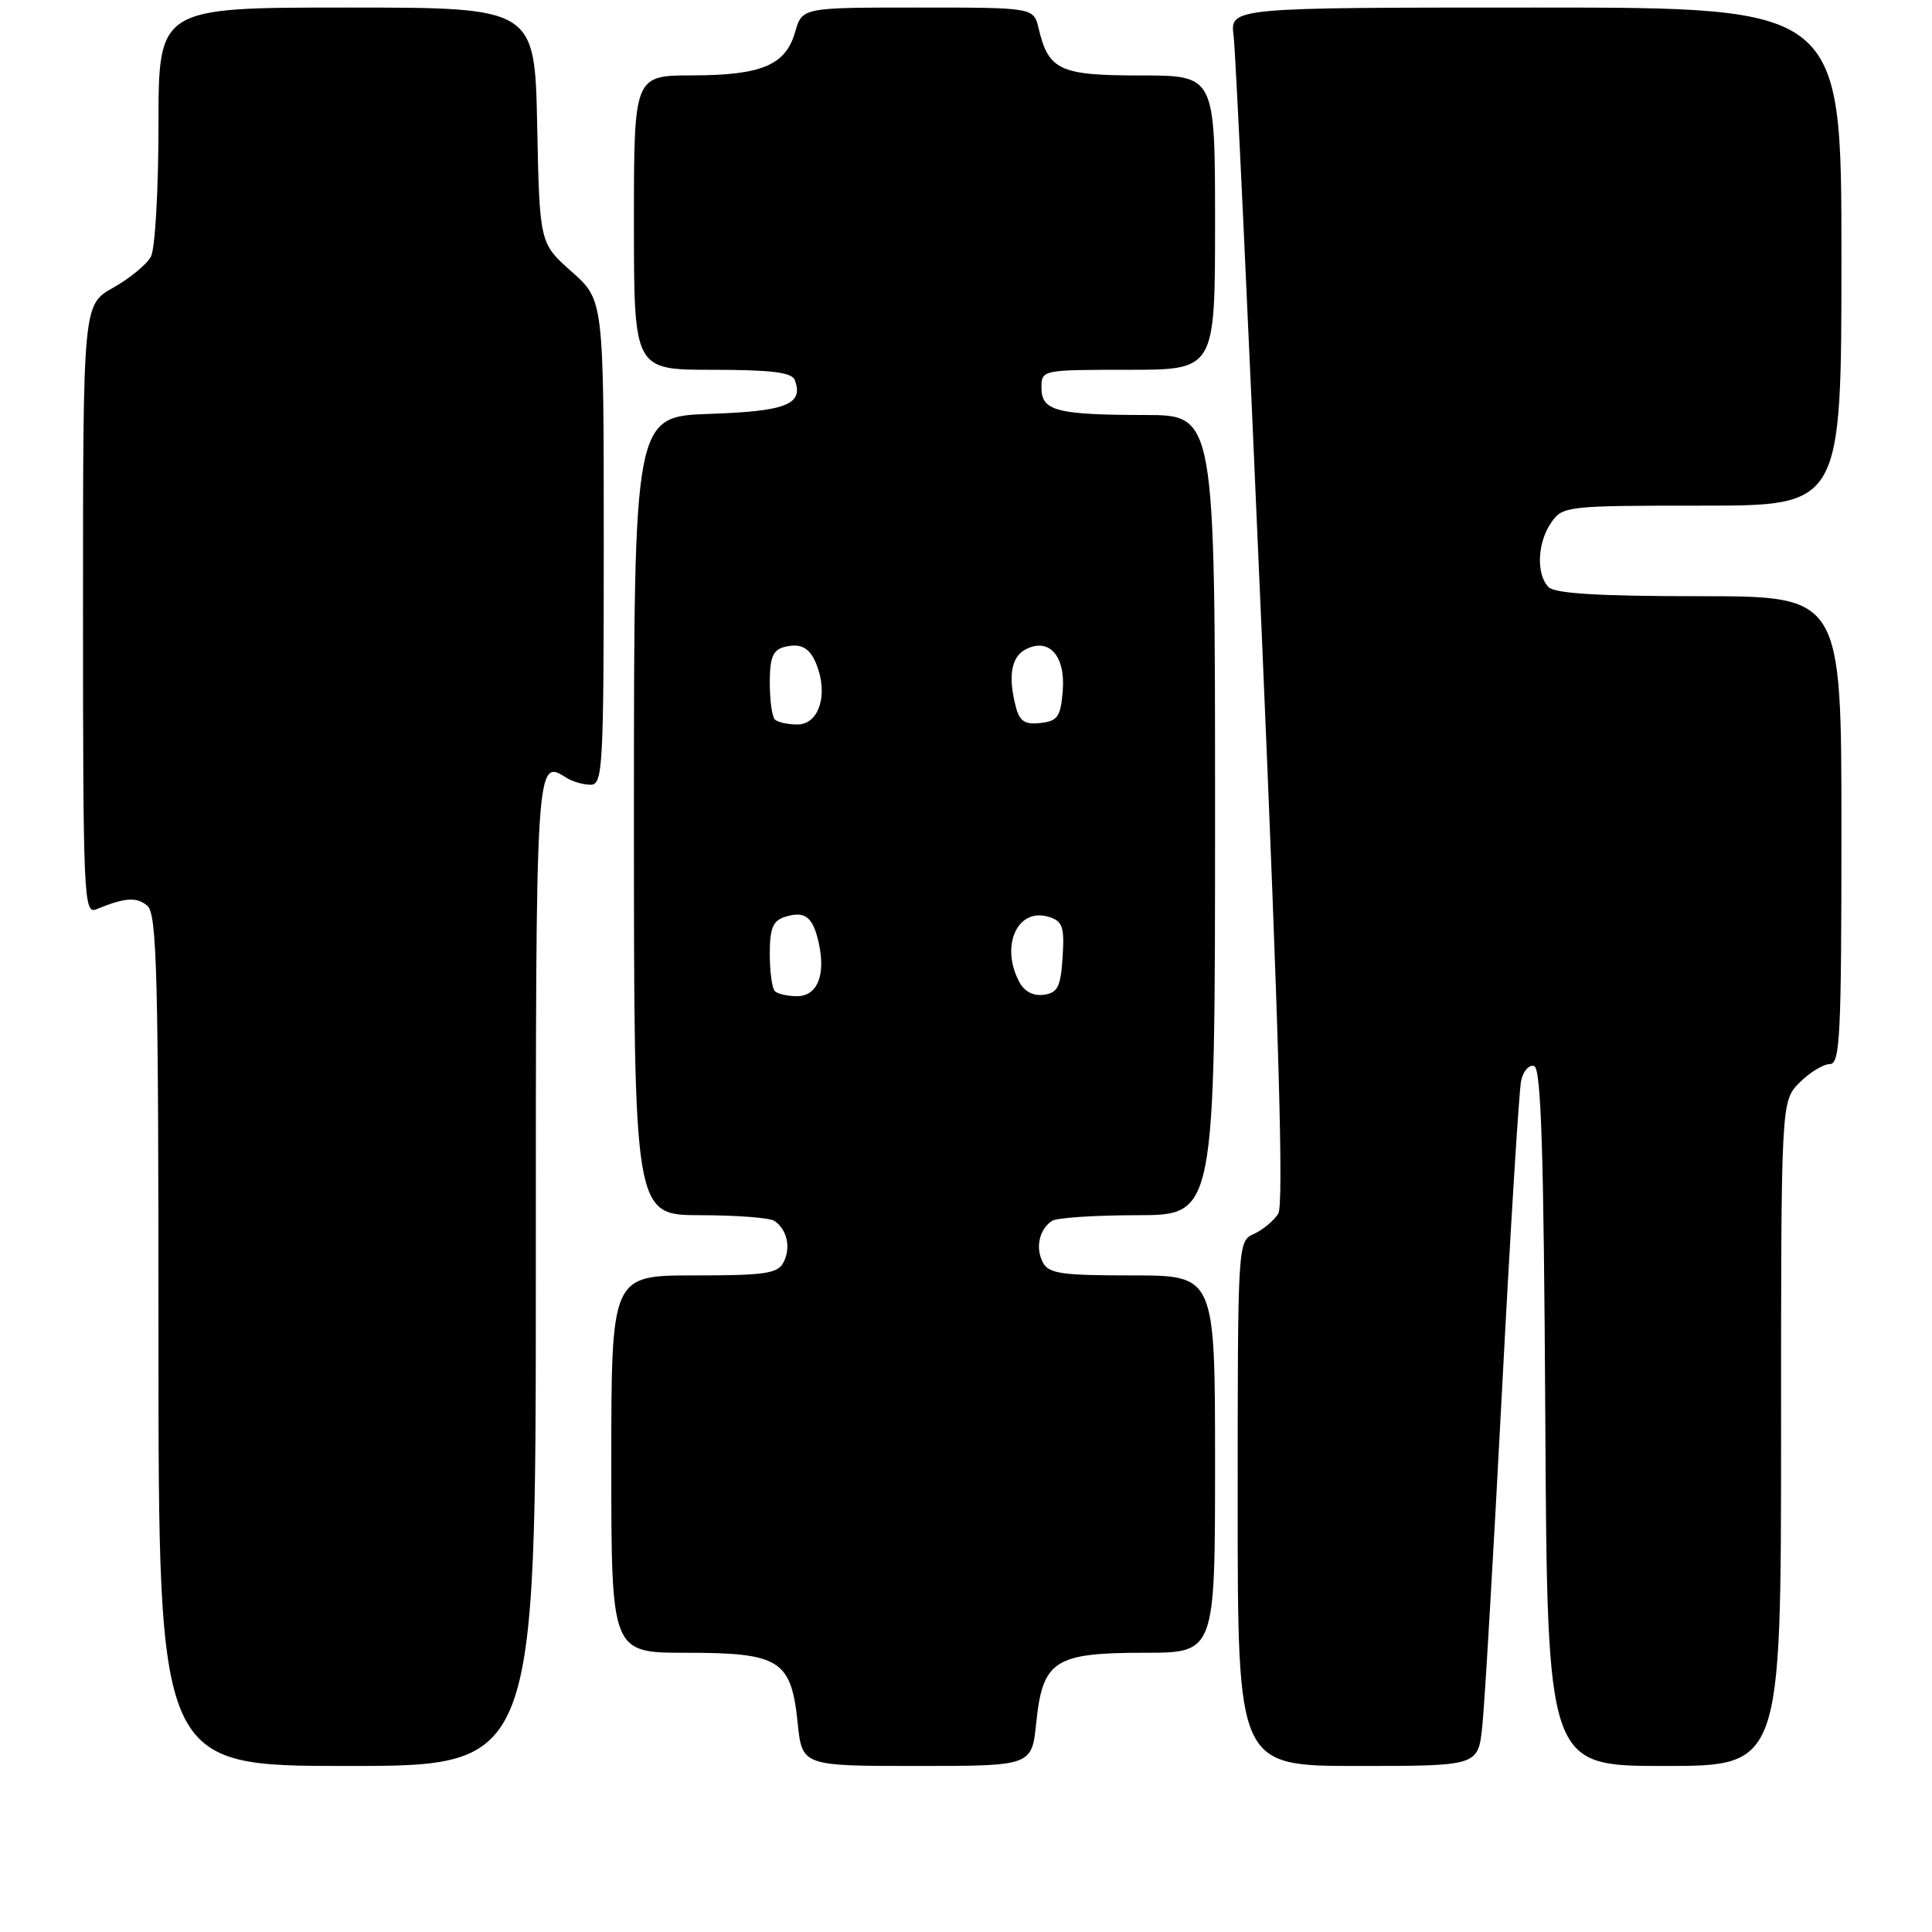 <?xml version="1.0" encoding="UTF-8" standalone="no"?>
<!DOCTYPE svg PUBLIC "-//W3C//DTD SVG 1.1//EN" "http://www.w3.org/Graphics/SVG/1.1/DTD/svg11.dtd" >
<svg xmlns="http://www.w3.org/2000/svg" xmlns:xlink="http://www.w3.org/1999/xlink" version="1.1" viewBox="0 0 256 256">
 <g >
 <path fill="currentColor"
d=" M 71.00 168.61 C 71.00 100.18 70.98 100.48 75.09 103.08 C 75.87 103.57 77.29 103.98 78.25 103.98 C 79.88 104.00 80.00 101.81 80.00 71.89 C 80.00 39.77 80.00 39.77 75.75 36.00 C 71.50 32.23 71.50 32.23 71.18 16.62 C 70.86 1.00 70.86 1.00 45.93 1.00 C 21.00 1.00 21.00 1.00 21.00 16.57 C 21.00 25.13 20.55 32.97 20.00 34.00 C 19.45 35.03 17.20 36.88 15.00 38.12 C 11.00 40.37 11.00 40.37 11.00 80.79 C 11.00 118.90 11.10 121.17 12.75 120.49 C 16.56 118.92 18.07 118.82 19.51 120.00 C 20.80 121.08 21.00 128.82 21.00 177.62 C 21.00 234.00 21.00 234.00 46.00 234.00 C 71.00 234.00 71.00 234.00 71.00 168.61 Z  M 137.31 228.25 C 138.16 220.02 139.73 219.00 151.61 219.00 C 161.00 219.00 161.00 219.00 161.00 194.00 C 161.00 169.00 161.00 169.00 150.04 169.00 C 140.60 169.00 138.94 168.76 138.17 167.25 C 137.17 165.31 137.71 162.89 139.40 161.77 C 140.00 161.36 145.11 161.02 150.75 161.02 C 161.00 161.00 161.00 161.00 161.00 108.00 C 161.00 55.00 161.00 55.00 151.75 54.99 C 139.99 54.97 138.00 54.45 138.00 51.38 C 138.00 49.01 138.05 49.00 149.50 49.00 C 161.00 49.00 161.00 49.00 161.00 29.50 C 161.00 10.00 161.00 10.00 151.15 10.00 C 140.41 10.00 138.94 9.32 137.62 3.75 C 136.96 1.00 136.96 1.00 121.63 1.00 C 106.29 1.00 106.29 1.00 105.36 4.24 C 104.10 8.63 100.94 9.97 91.75 9.99 C 84.00 10.00 84.00 10.00 84.00 29.50 C 84.00 49.00 84.00 49.00 94.39 49.00 C 102.16 49.00 104.92 49.34 105.30 50.34 C 106.54 53.57 104.21 54.50 94.04 54.84 C 84.00 55.19 84.00 55.19 84.00 108.09 C 84.00 161.00 84.00 161.00 92.75 161.02 C 97.56 161.02 102.00 161.36 102.60 161.77 C 104.29 162.89 104.83 165.31 103.83 167.25 C 103.06 168.76 101.40 169.00 91.96 169.00 C 81.00 169.00 81.00 169.00 81.00 194.00 C 81.00 219.00 81.00 219.00 90.89 219.00 C 103.32 219.00 104.83 219.94 105.69 228.25 C 106.28 234.00 106.28 234.00 121.50 234.00 C 136.72 234.00 136.72 234.00 137.31 228.25 Z  M 196.41 228.75 C 196.72 225.86 197.89 205.95 199.01 184.50 C 200.13 163.05 201.28 144.46 201.56 143.18 C 201.84 141.90 202.62 141.04 203.29 141.26 C 204.21 141.57 204.56 152.73 204.76 187.83 C 205.02 234.00 205.02 234.00 220.51 234.00 C 236.00 234.00 236.00 234.00 236.00 189.95 C 236.00 145.91 236.00 145.91 238.45 143.45 C 239.80 142.10 241.60 141.00 242.45 141.00 C 243.82 141.00 244.00 137.29 244.00 110.00 C 244.00 79.00 244.00 79.00 225.20 79.00 C 211.91 79.00 206.05 78.65 205.20 77.80 C 203.53 76.13 203.70 71.87 205.56 69.22 C 207.07 67.06 207.63 67.00 225.56 67.00 C 244.00 67.00 244.00 67.00 244.00 34.00 C 244.00 1.00 244.00 1.00 203.49 1.00 C 162.98 1.00 162.98 1.00 163.46 4.75 C 163.73 6.81 165.40 42.39 167.18 83.81 C 169.46 136.78 170.11 159.62 169.38 160.81 C 168.80 161.74 167.36 162.94 166.17 163.49 C 164.00 164.47 164.00 164.55 164.00 199.24 C 164.00 234.00 164.00 234.00 179.93 234.00 C 195.86 234.00 195.86 234.00 196.41 228.75 Z  M 102.67 131.33 C 102.30 130.97 102.00 128.75 102.00 126.40 C 102.00 123.02 102.41 122.00 103.99 121.50 C 106.67 120.65 107.72 121.46 108.50 124.99 C 109.43 129.24 108.29 132.00 105.60 132.00 C 104.35 132.00 103.03 131.70 102.67 131.33 Z  M 135.07 130.13 C 132.49 125.32 134.84 120.18 139.00 121.50 C 140.80 122.07 141.06 122.83 140.80 126.83 C 140.55 130.76 140.15 131.55 138.32 131.81 C 136.94 132.01 135.74 131.39 135.07 130.13 Z  M 102.67 95.33 C 102.30 94.97 102.00 92.77 102.00 90.45 C 102.00 87.16 102.41 86.13 103.89 85.74 C 106.32 85.10 107.55 85.94 108.46 88.82 C 109.63 92.60 108.30 96.00 105.65 96.00 C 104.37 96.00 103.03 95.70 102.67 95.33 Z  M 134.64 93.80 C 133.55 89.71 133.96 87.09 135.86 86.07 C 138.97 84.41 141.20 86.87 140.82 91.54 C 140.54 94.97 140.15 95.54 137.88 95.80 C 135.86 96.04 135.12 95.58 134.64 93.80 Z "/>
</g>
</svg>